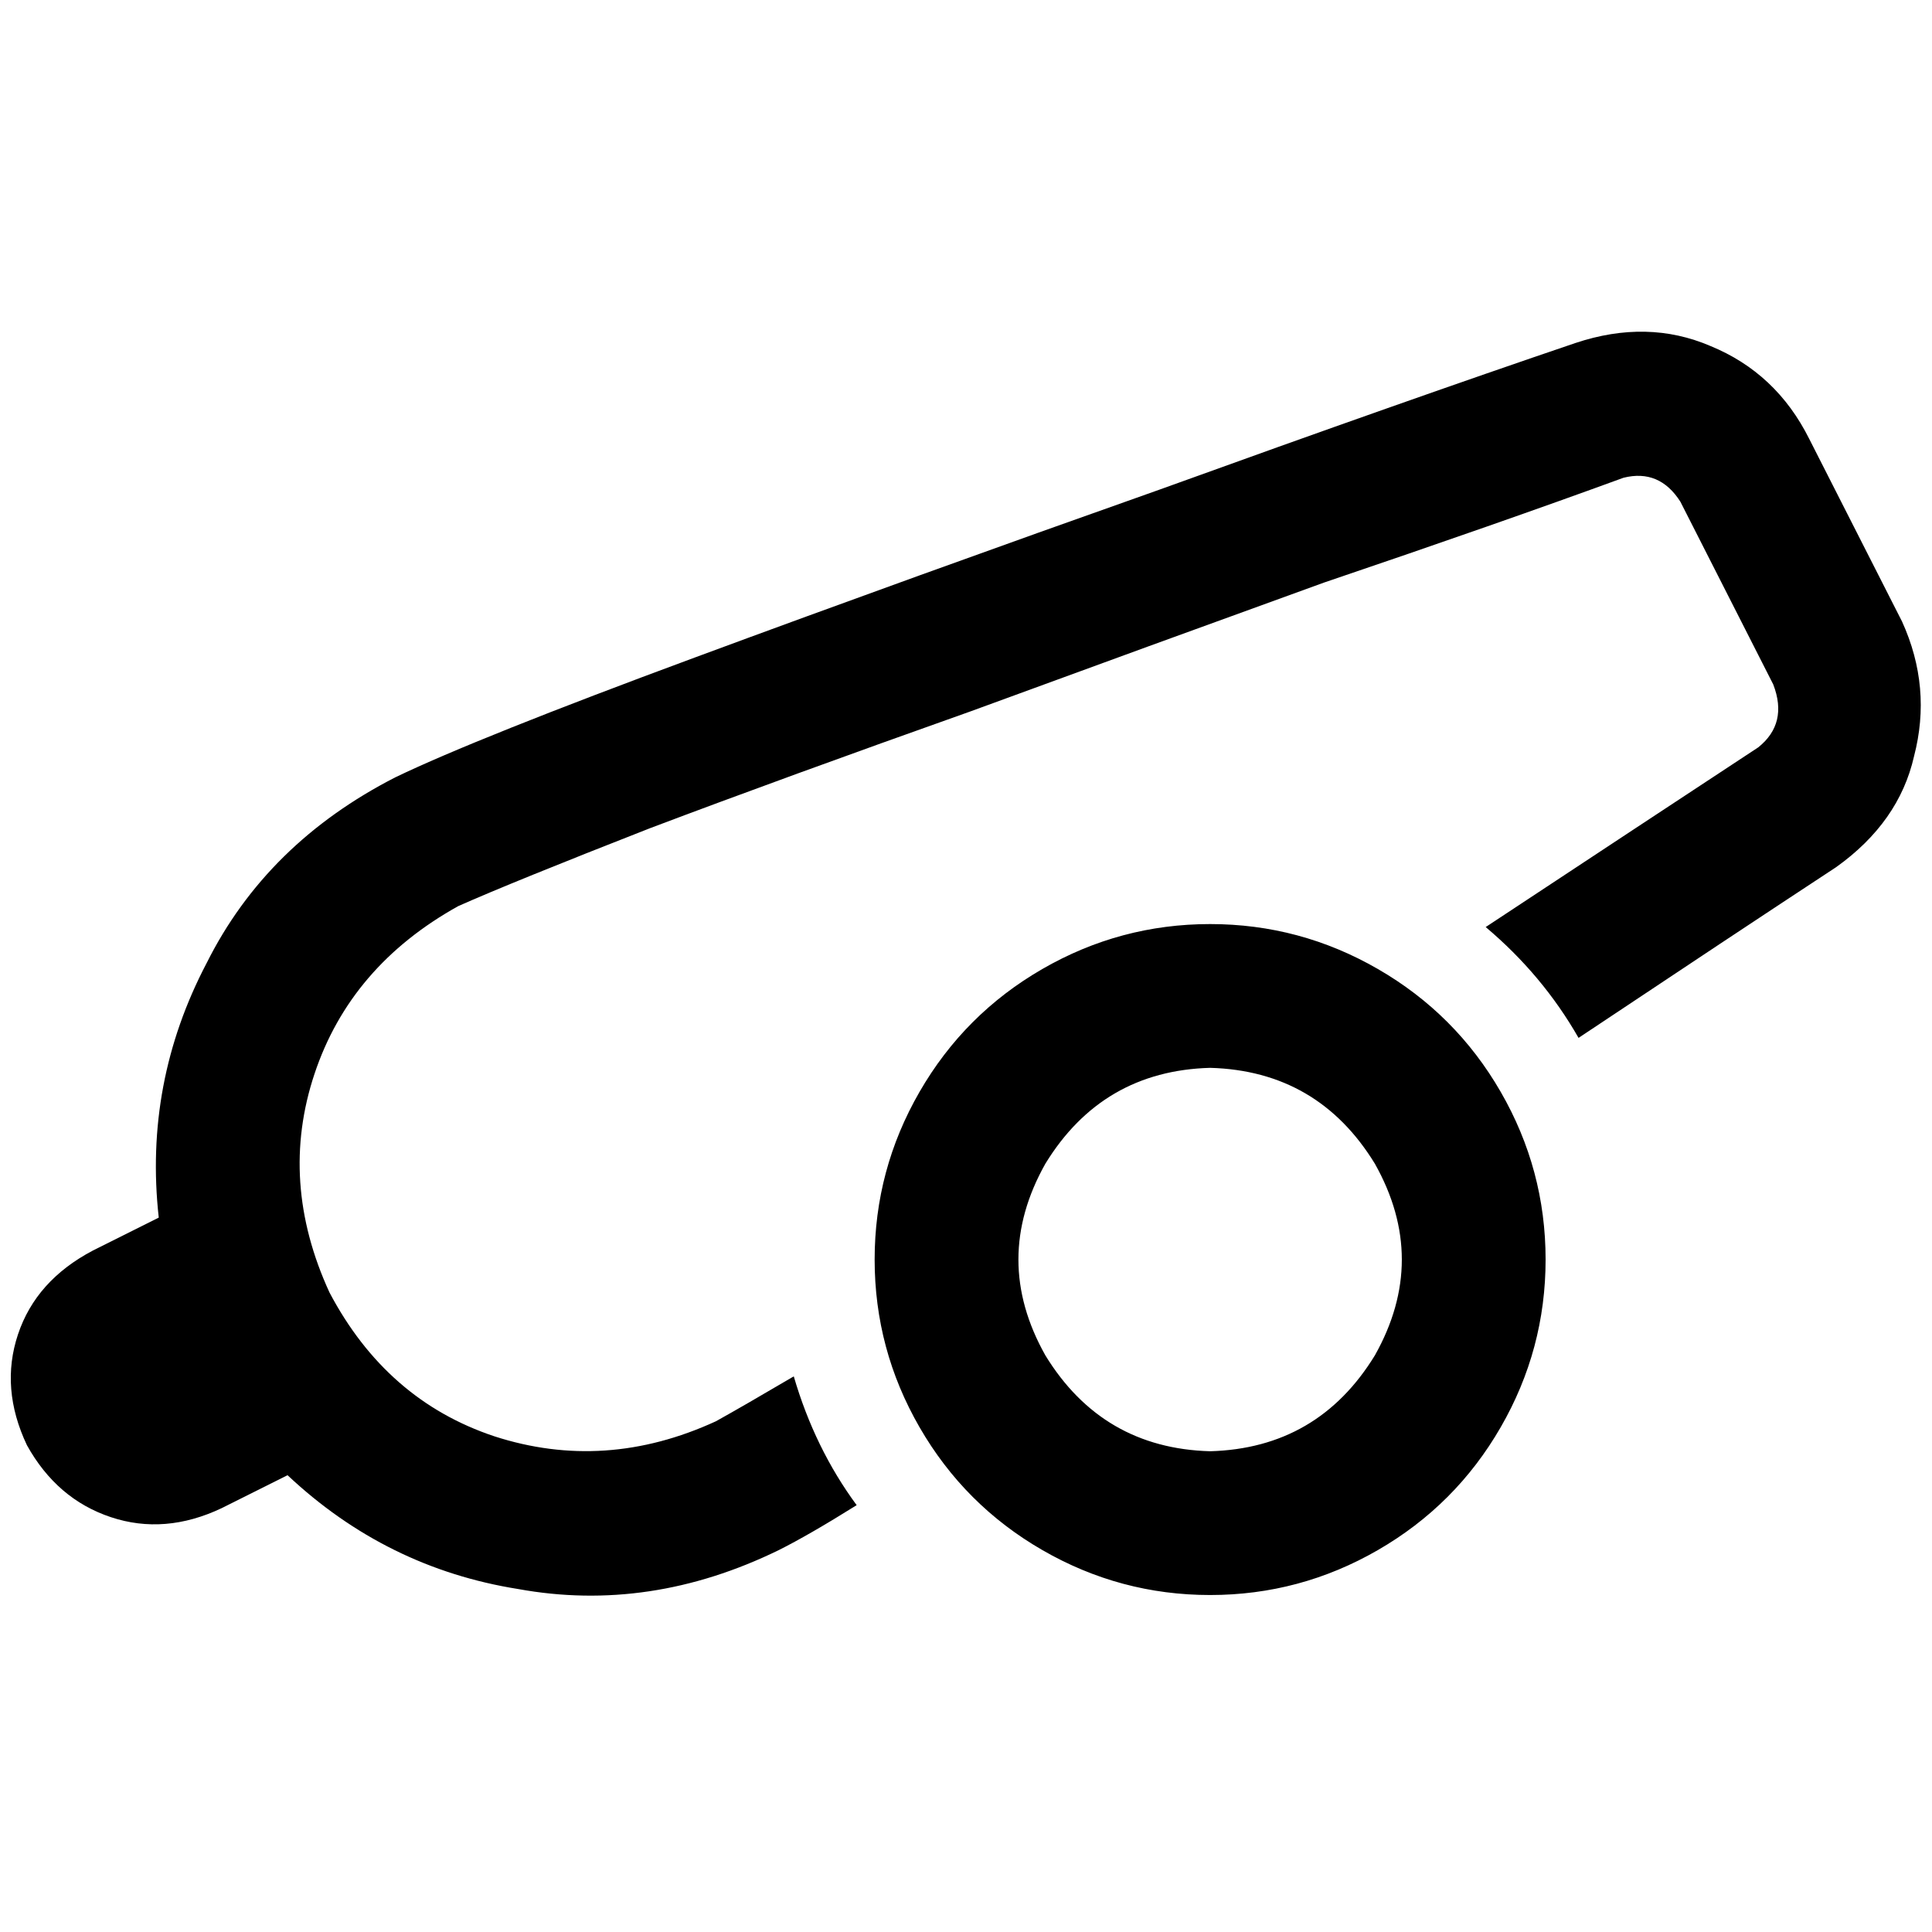 <svg xmlns="http://www.w3.org/2000/svg" viewBox="0 0 512 512">
  <path d="M 210.357 364.75 Q 196.862 372.688 189.718 376.657 Q 160.347 390.152 130.977 380.626 Q 102.4 371.101 87.318 342.524 Q 73.823 313.154 83.349 284.577 Q 92.874 256 121.451 240.124 Q 135.74 233.774 172.254 219.485 Q 207.975 205.991 257.191 188.527 Q 304.819 171.064 350.859 154.394 Q 397.693 138.518 430.239 126.611 Q 439.764 124.229 445.321 132.961 L 469.929 181.383 L 469.929 181.383 Q 473.898 191.702 465.96 198.053 Q 435.795 217.898 393.724 245.681 Q 408.806 258.381 418.332 275.051 Q 458.815 248.062 486.598 229.805 Q 503.268 217.898 507.237 200.434 Q 512 182.177 504.062 164.713 L 479.454 116.291 L 479.454 116.291 Q 470.722 98.828 453.259 91.684 Q 436.589 84.54 417.538 90.89 Q 373.085 105.972 307.2 129.786 Q 242.109 152.806 184.161 174.239 Q 126.214 195.671 104.781 205.991 Q 70.648 223.454 54.772 255.206 Q 38.102 286.958 42.071 322.679 L 24.608 331.411 L 24.608 331.411 Q 9.526 339.349 4.763 353.637 Q 0 367.926 7.144 383.008 Q 15.082 397.296 29.371 402.059 Q 43.659 406.822 58.741 399.678 L 76.205 390.946 L 76.205 390.946 Q 102.4 415.553 137.327 421.11 Q 172.254 427.46 206.388 410.791 Q 214.326 406.822 227.026 398.884 Q 215.913 383.802 210.357 364.75 L 210.357 364.75 Z M 320.695 282.989 Q 349.271 283.783 364.353 308.391 Q 378.642 333.792 364.353 359.194 Q 349.271 383.802 320.695 384.595 Q 292.118 383.802 277.036 359.194 Q 262.747 333.792 277.036 308.391 Q 292.118 283.783 320.695 282.989 L 320.695 282.989 Z M 320.695 422.698 Q 344.509 422.698 365.147 410.791 L 365.147 410.791 L 365.147 410.791 Q 385.786 398.884 397.693 378.245 Q 409.6 357.606 409.6 333.792 Q 409.6 309.978 397.693 289.34 Q 385.786 268.701 365.147 256.794 Q 344.509 244.887 320.695 244.887 Q 296.881 244.887 276.242 256.794 Q 255.603 268.701 243.696 289.34 Q 231.789 309.978 231.789 333.792 Q 231.789 357.606 243.696 378.245 Q 255.603 398.884 276.242 410.791 Q 296.881 422.698 320.695 422.698 L 320.695 422.698 Z" />
</svg>